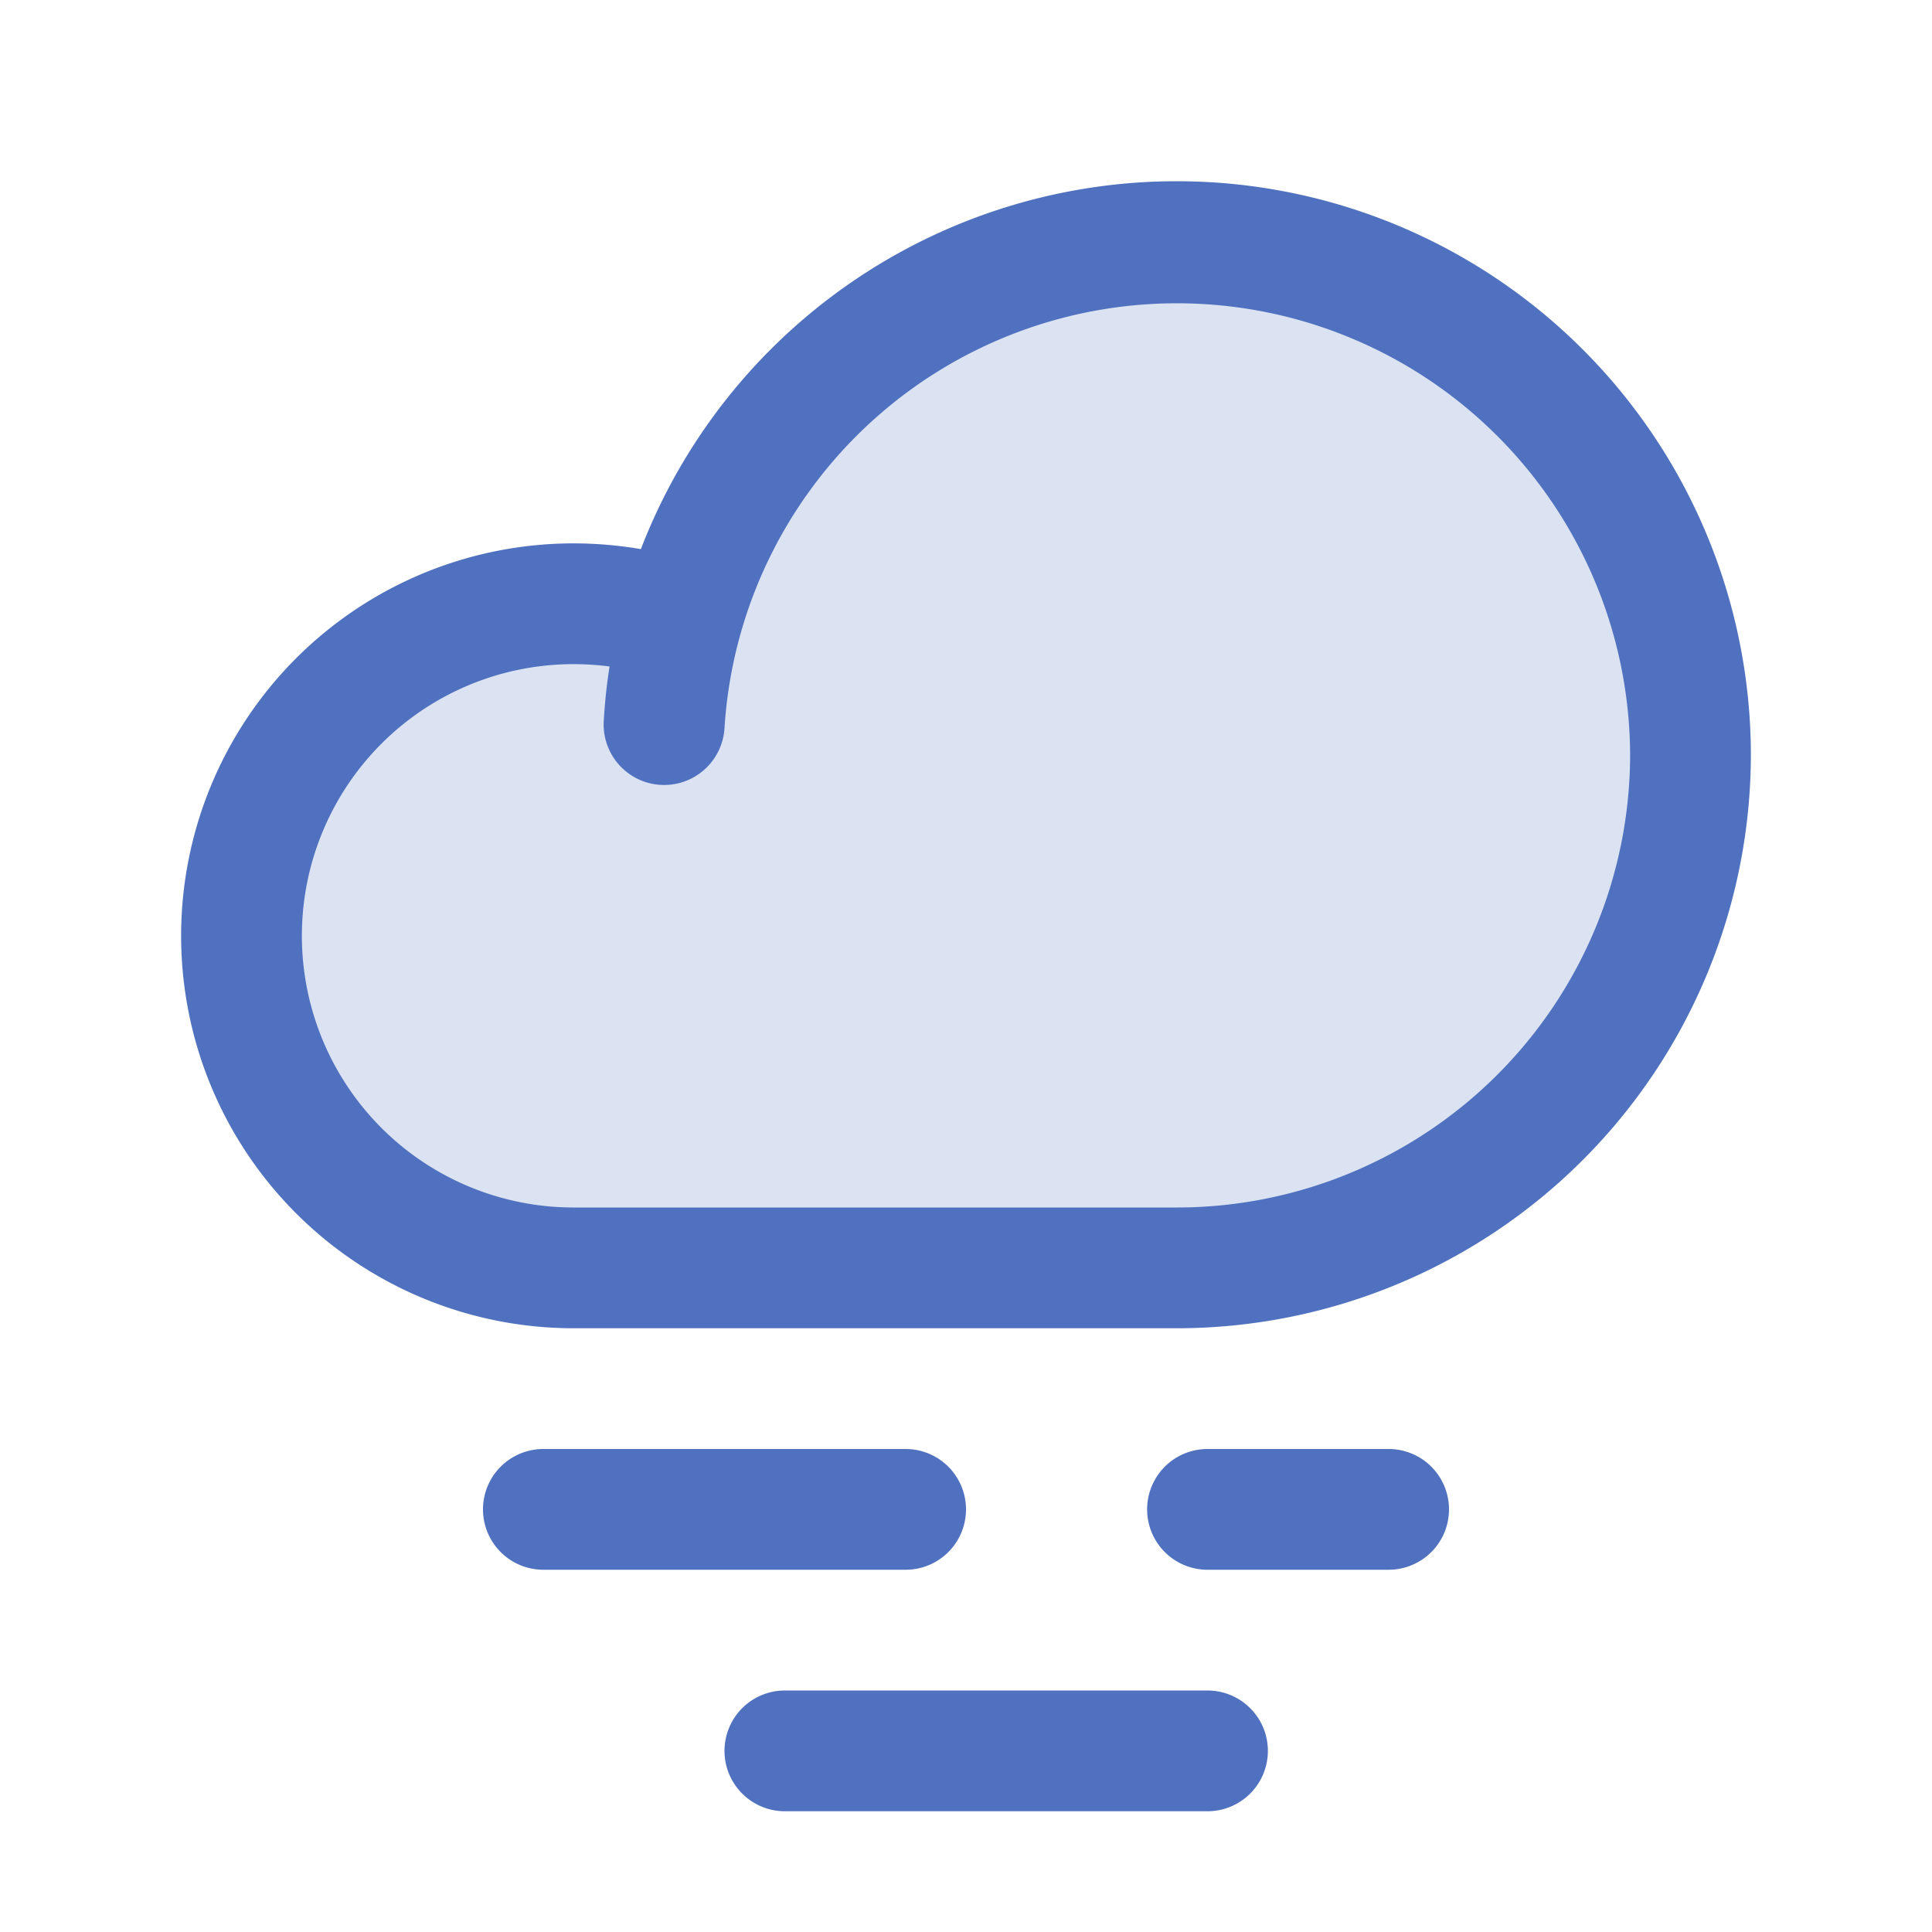 <svg xmlns="http://www.w3.org/2000/svg" viewBox="0 0 256 256" fill="#4F71BF"><path d="M224,100a68,68,0,0,1-68,68H76A44,44,0,1,1,90.2,82.34v.11A68.06,68.06,0,0,1,224,100Z" opacity="0.2"/><path d="M120,208H72a8,8,0,0,1,0-16h48a8,8,0,0,1,0,16Zm64-16H160a8,8,0,0,0,0,16h24a8,8,0,0,0,0-16Zm-24,32H104a8,8,0,0,0,0,16h56a8,8,0,0,0,0-16Zm72-124a76.08,76.08,0,0,1-76,76H76A52,52,0,0,1,76,72a53.26,53.26,0,0,1,8.92.76A76.08,76.08,0,0,1,232,100Zm-16,0A60.06,60.06,0,0,0,96,96.46a8,8,0,0,1-16-.92q.21-3.66.77-7.23A38.11,38.11,0,0,0,76,88a36,36,0,0,0,0,72h80A60.07,60.07,0,0,0,216,100Z"/></svg>